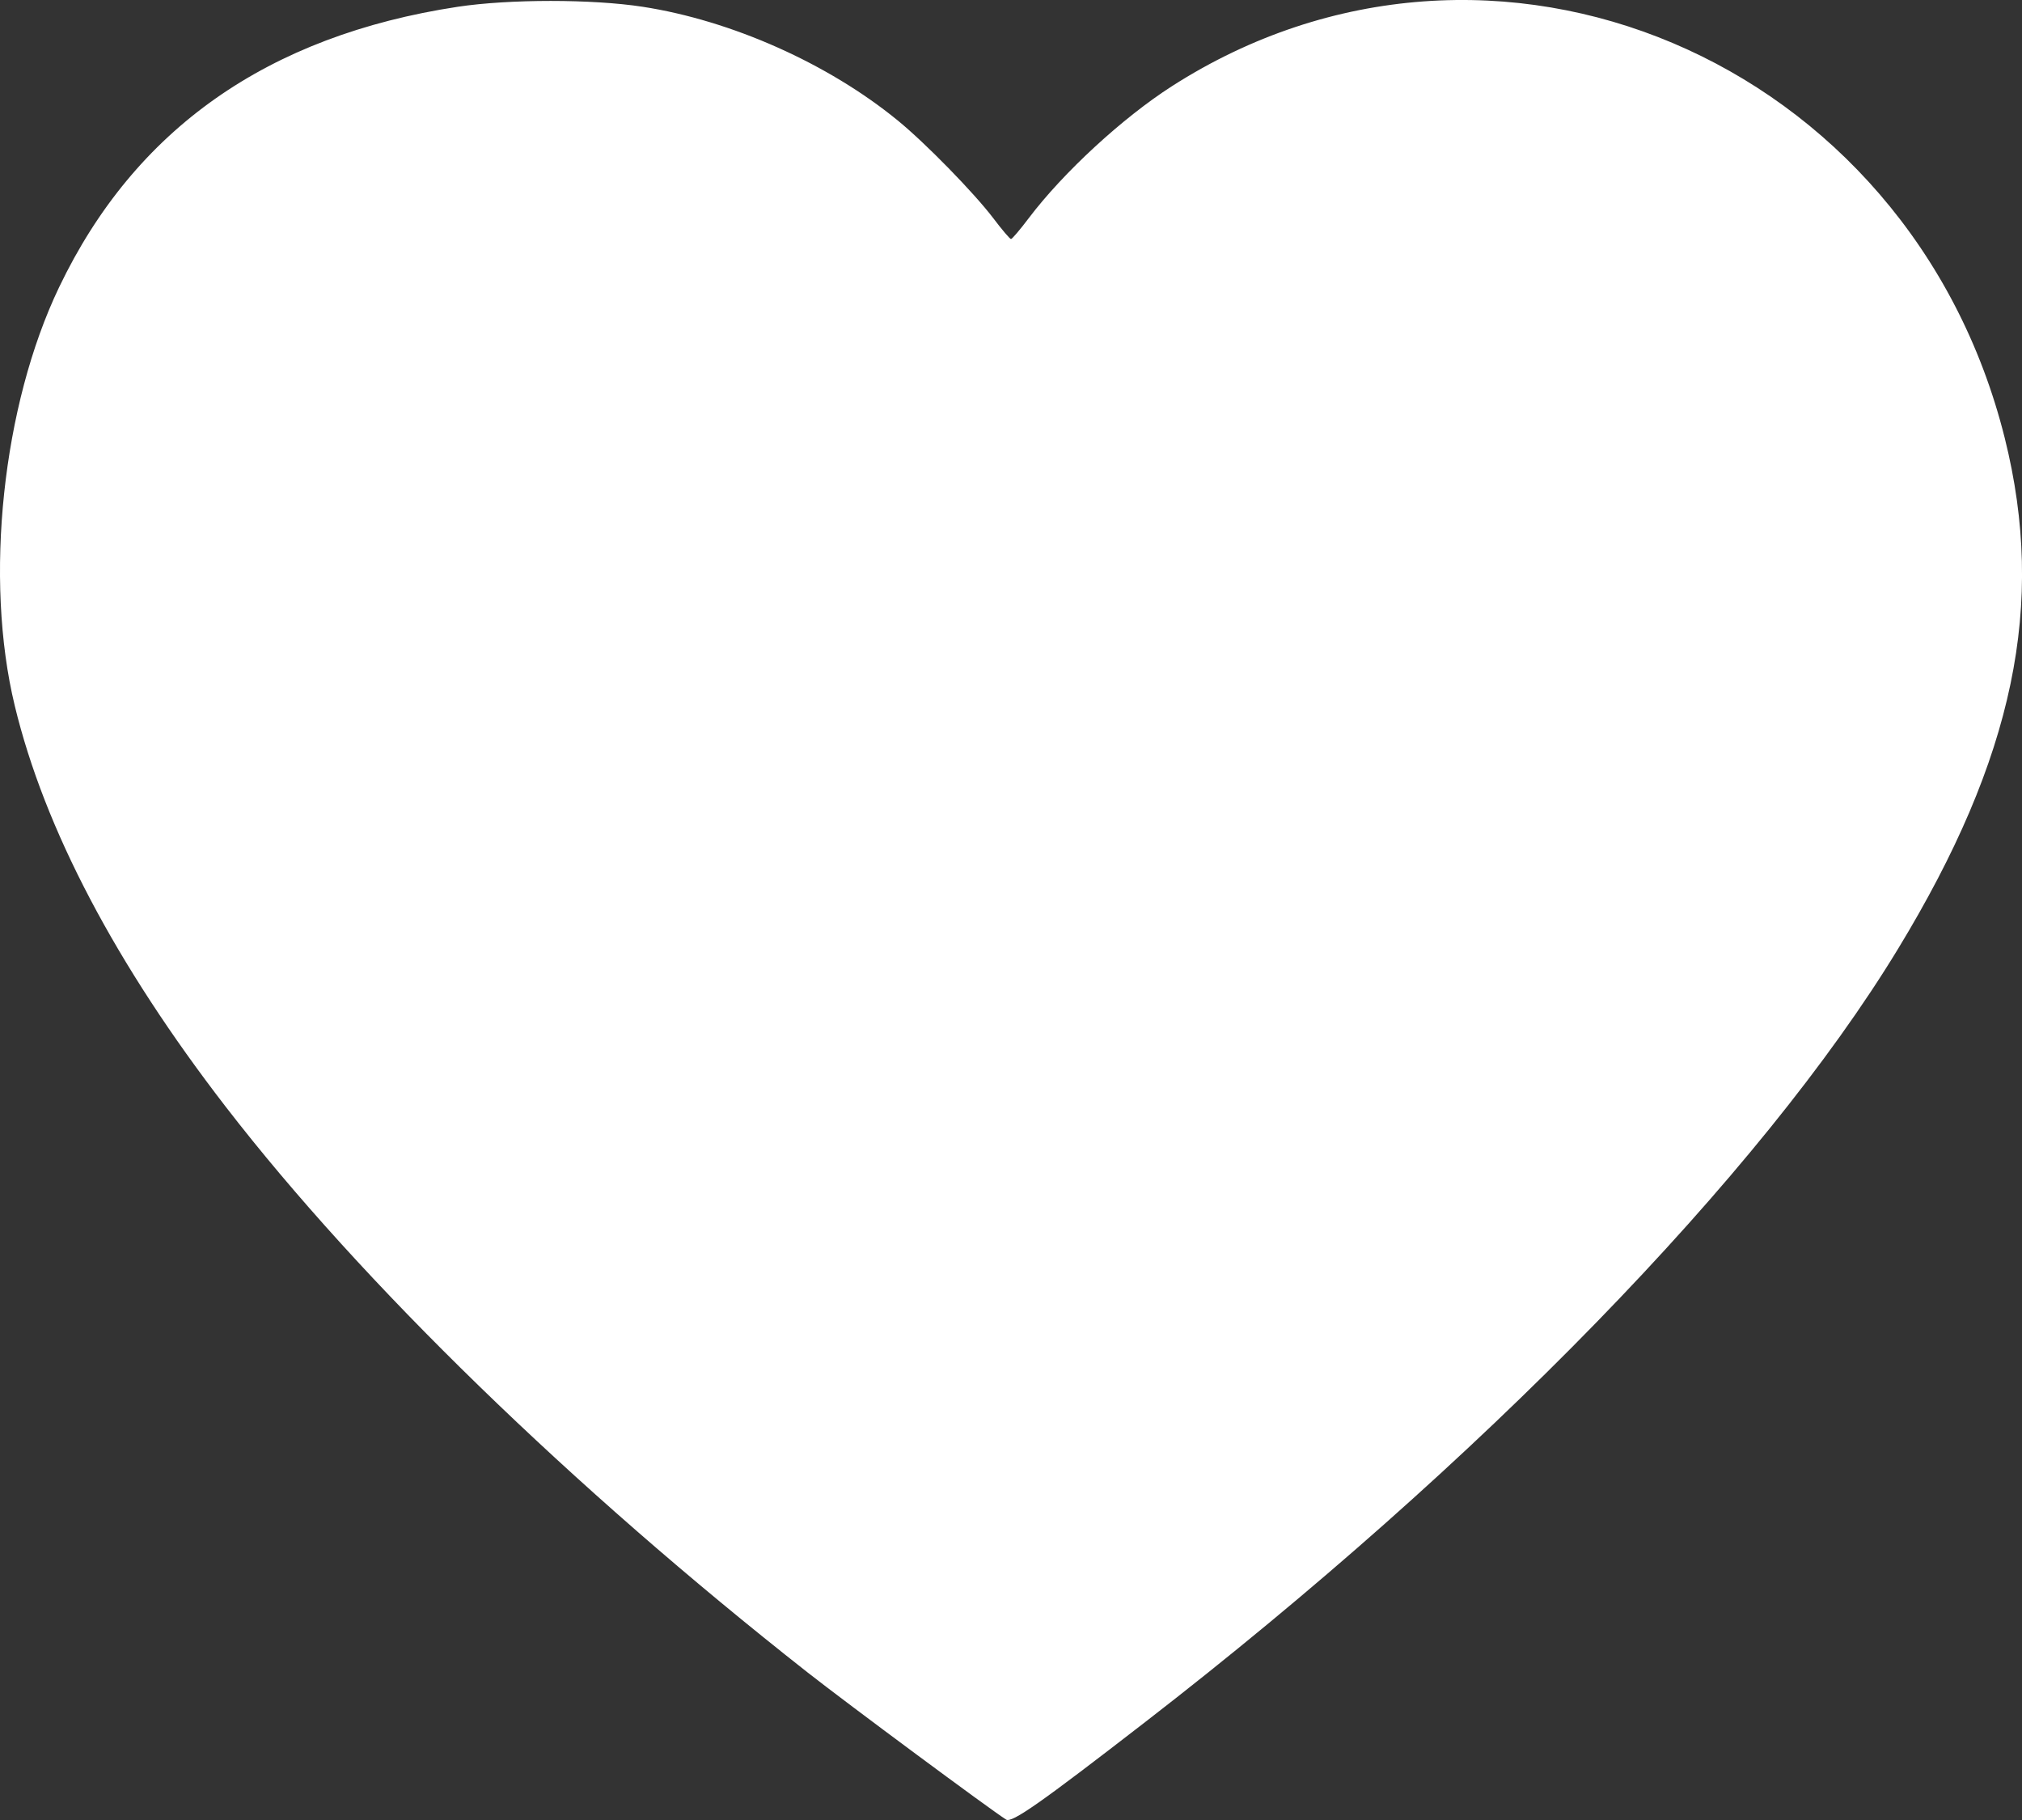 <svg width="20" height="18" viewBox="0 0 20 18" fill="none" xmlns="http://www.w3.org/2000/svg">
<rect x="0" y="0" width="20" height="18" fill="#333333" stroke="none"/>
<g id="Frame 1179">
<path id="image 173 (Traced)" fill-rule="evenodd" clip-rule="evenodd" d="M4.528 0.067C2.647 0.353 1.334 1.276 0.585 2.84C0.024 4.01 -0.158 5.724 0.146 6.98C0.44 8.198 1.146 9.539 2.235 10.949C3.578 12.688 5.652 14.704 7.986 16.539C8.382 16.85 9.792 17.895 9.952 17.996C10.008 18.032 10.294 17.831 11.329 17.03C14.643 14.467 17.416 11.619 18.774 9.384C19.921 7.498 20.239 5.976 19.83 4.335C18.893 0.577 14.751 -1.173 11.591 0.853C11.104 1.165 10.517 1.706 10.176 2.157C10.09 2.271 10.011 2.364 10 2.364C9.989 2.364 9.91 2.271 9.824 2.157C9.633 1.906 9.154 1.415 8.878 1.19C8.19 0.628 7.237 0.203 6.357 0.067C5.858 -0.01 5.038 -0.01 4.528 0.067Z" fill="white"/>
</g>
</svg>
